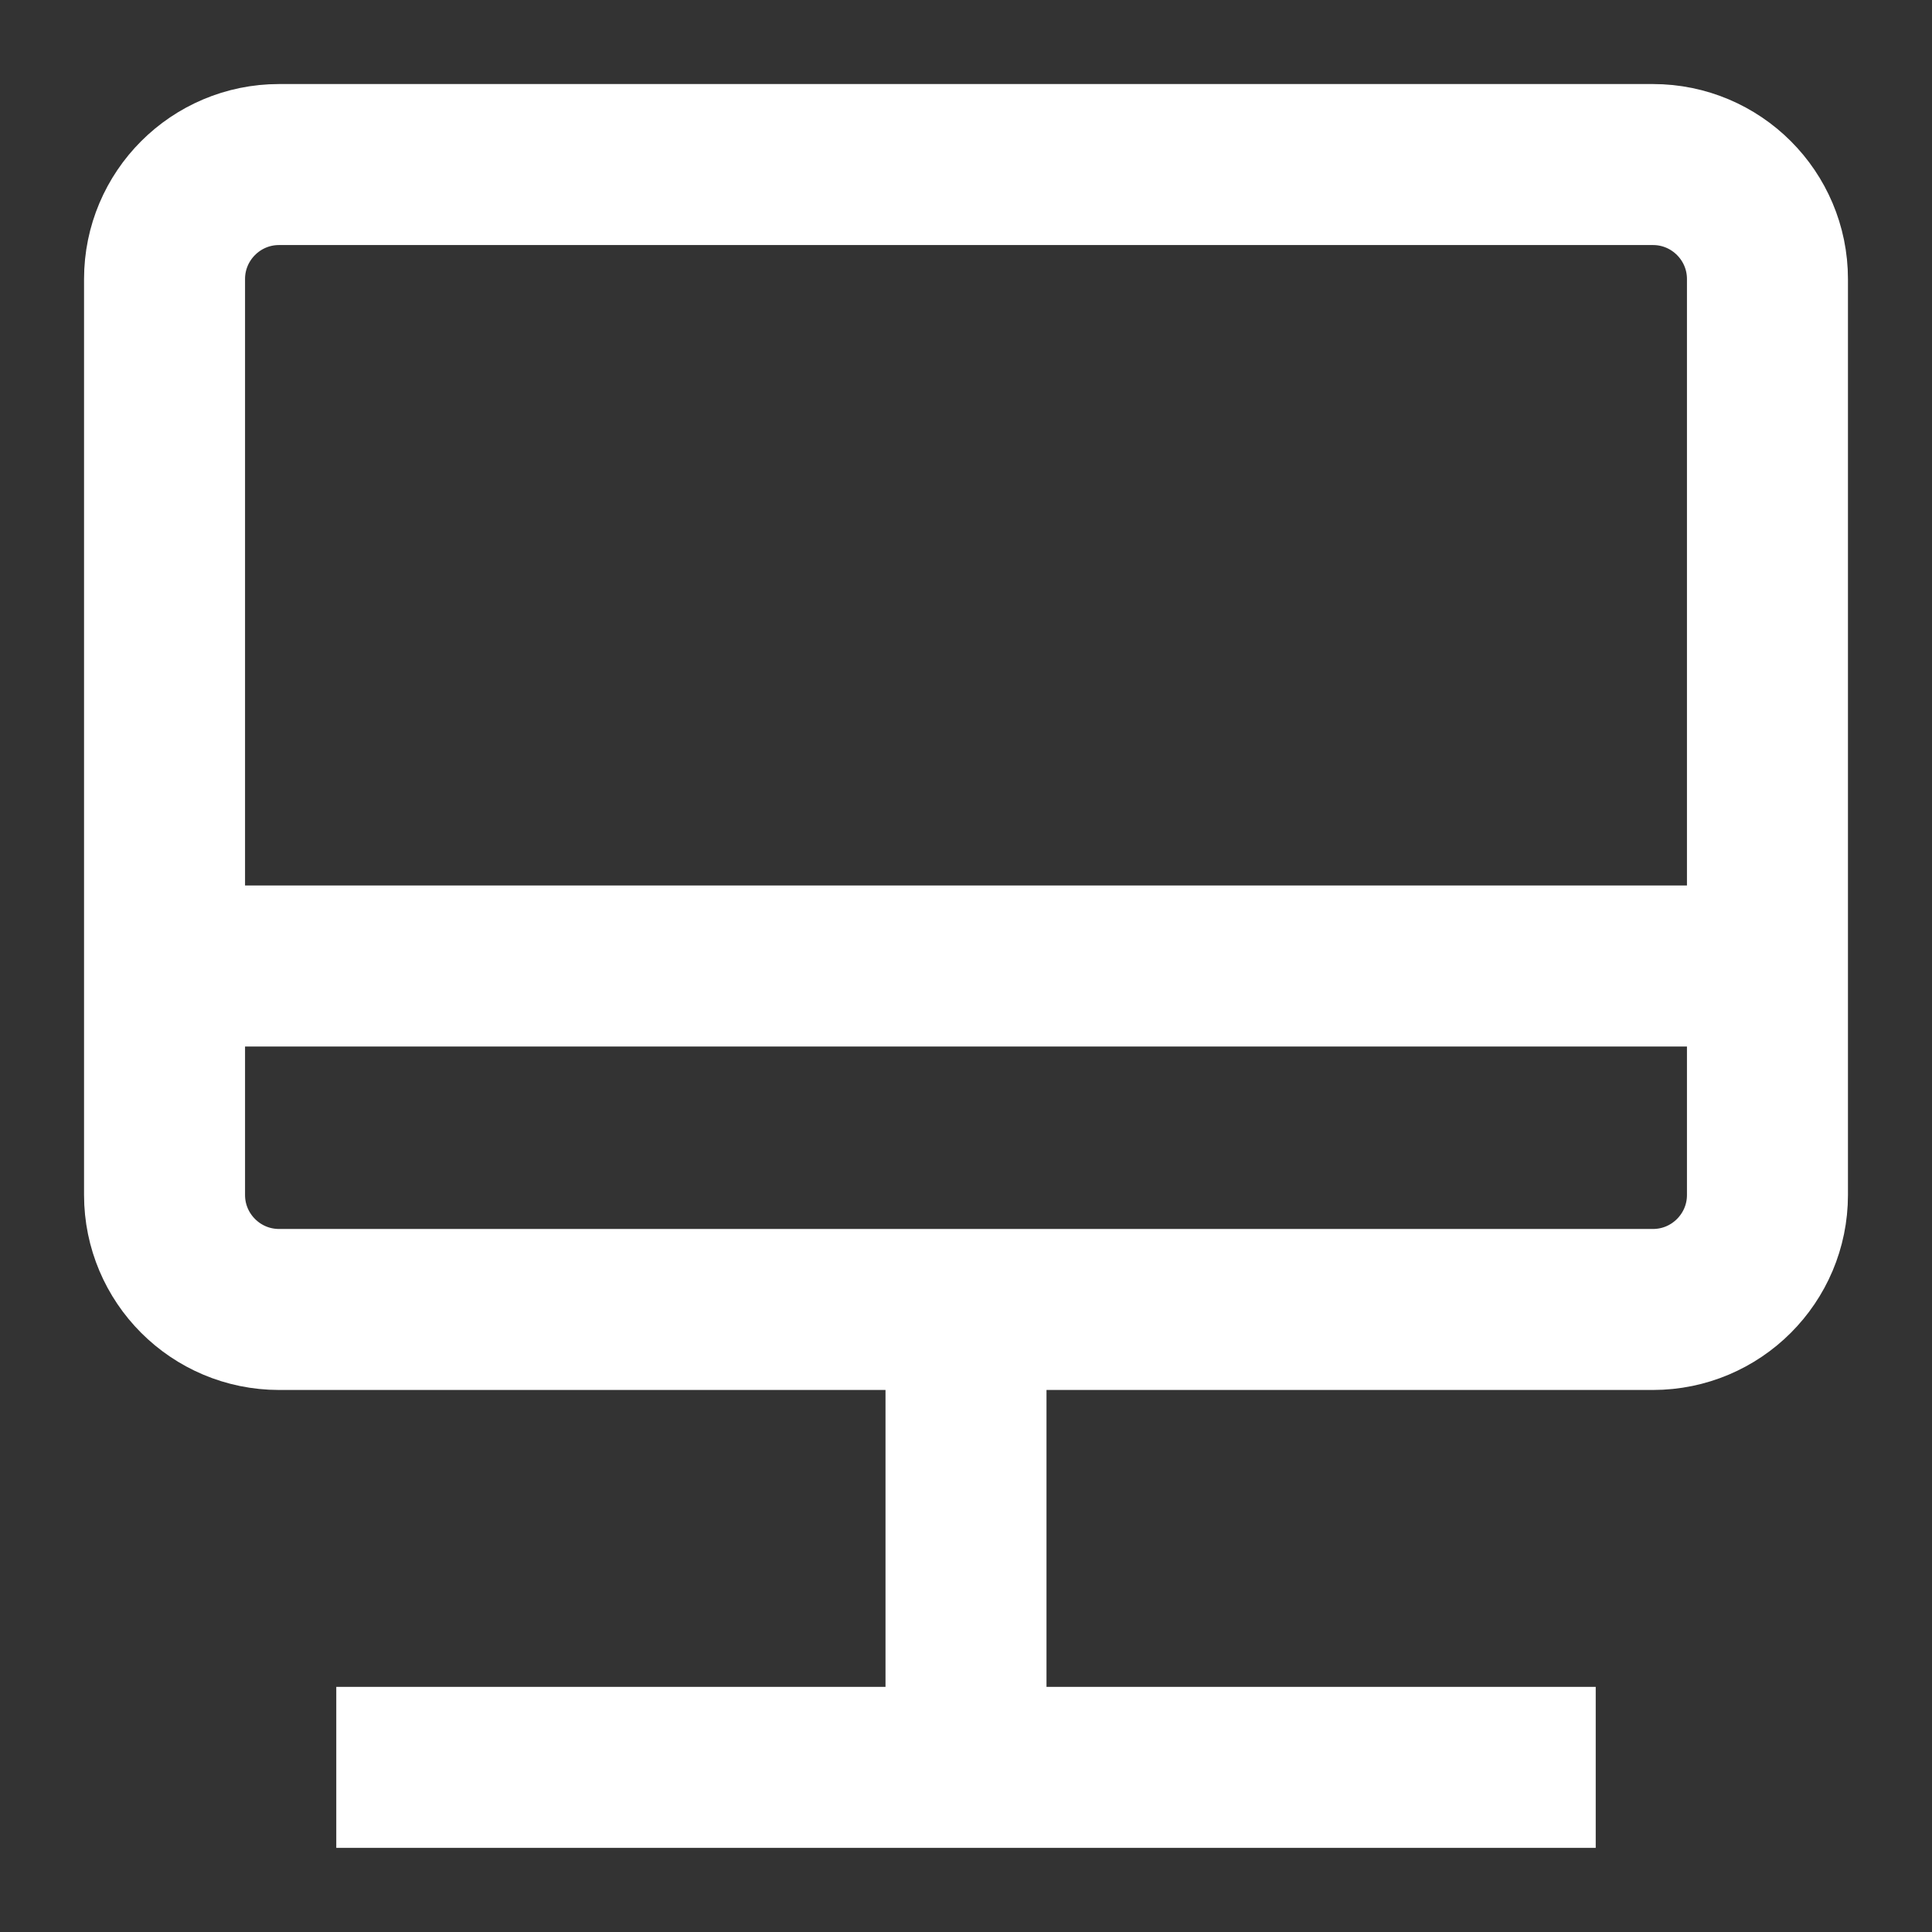 <svg width="18" height="18" viewBox="0 0 18 18" fill="none" xmlns="http://www.w3.org/2000/svg">
<rect x="0" y="0" width="18" height="18" fill="#333333" stroke="none"/>
<path d="M3.133 16.466H14.867M9 12.2V16.466M1 9H17M1.533 2.6L1.533 11.133C1.533 11.722 2.011 12.2 2.6 12.2L15.4 12.2C15.989 12.2 16.467 11.722 16.467 11.133V2.6C16.467 2.011 15.989 1.533 15.4 1.533L2.6 1.533C2.011 1.533 1.533 2.011 1.533 2.6Z" stroke="white" stroke-width="1.5"/>
</svg>
